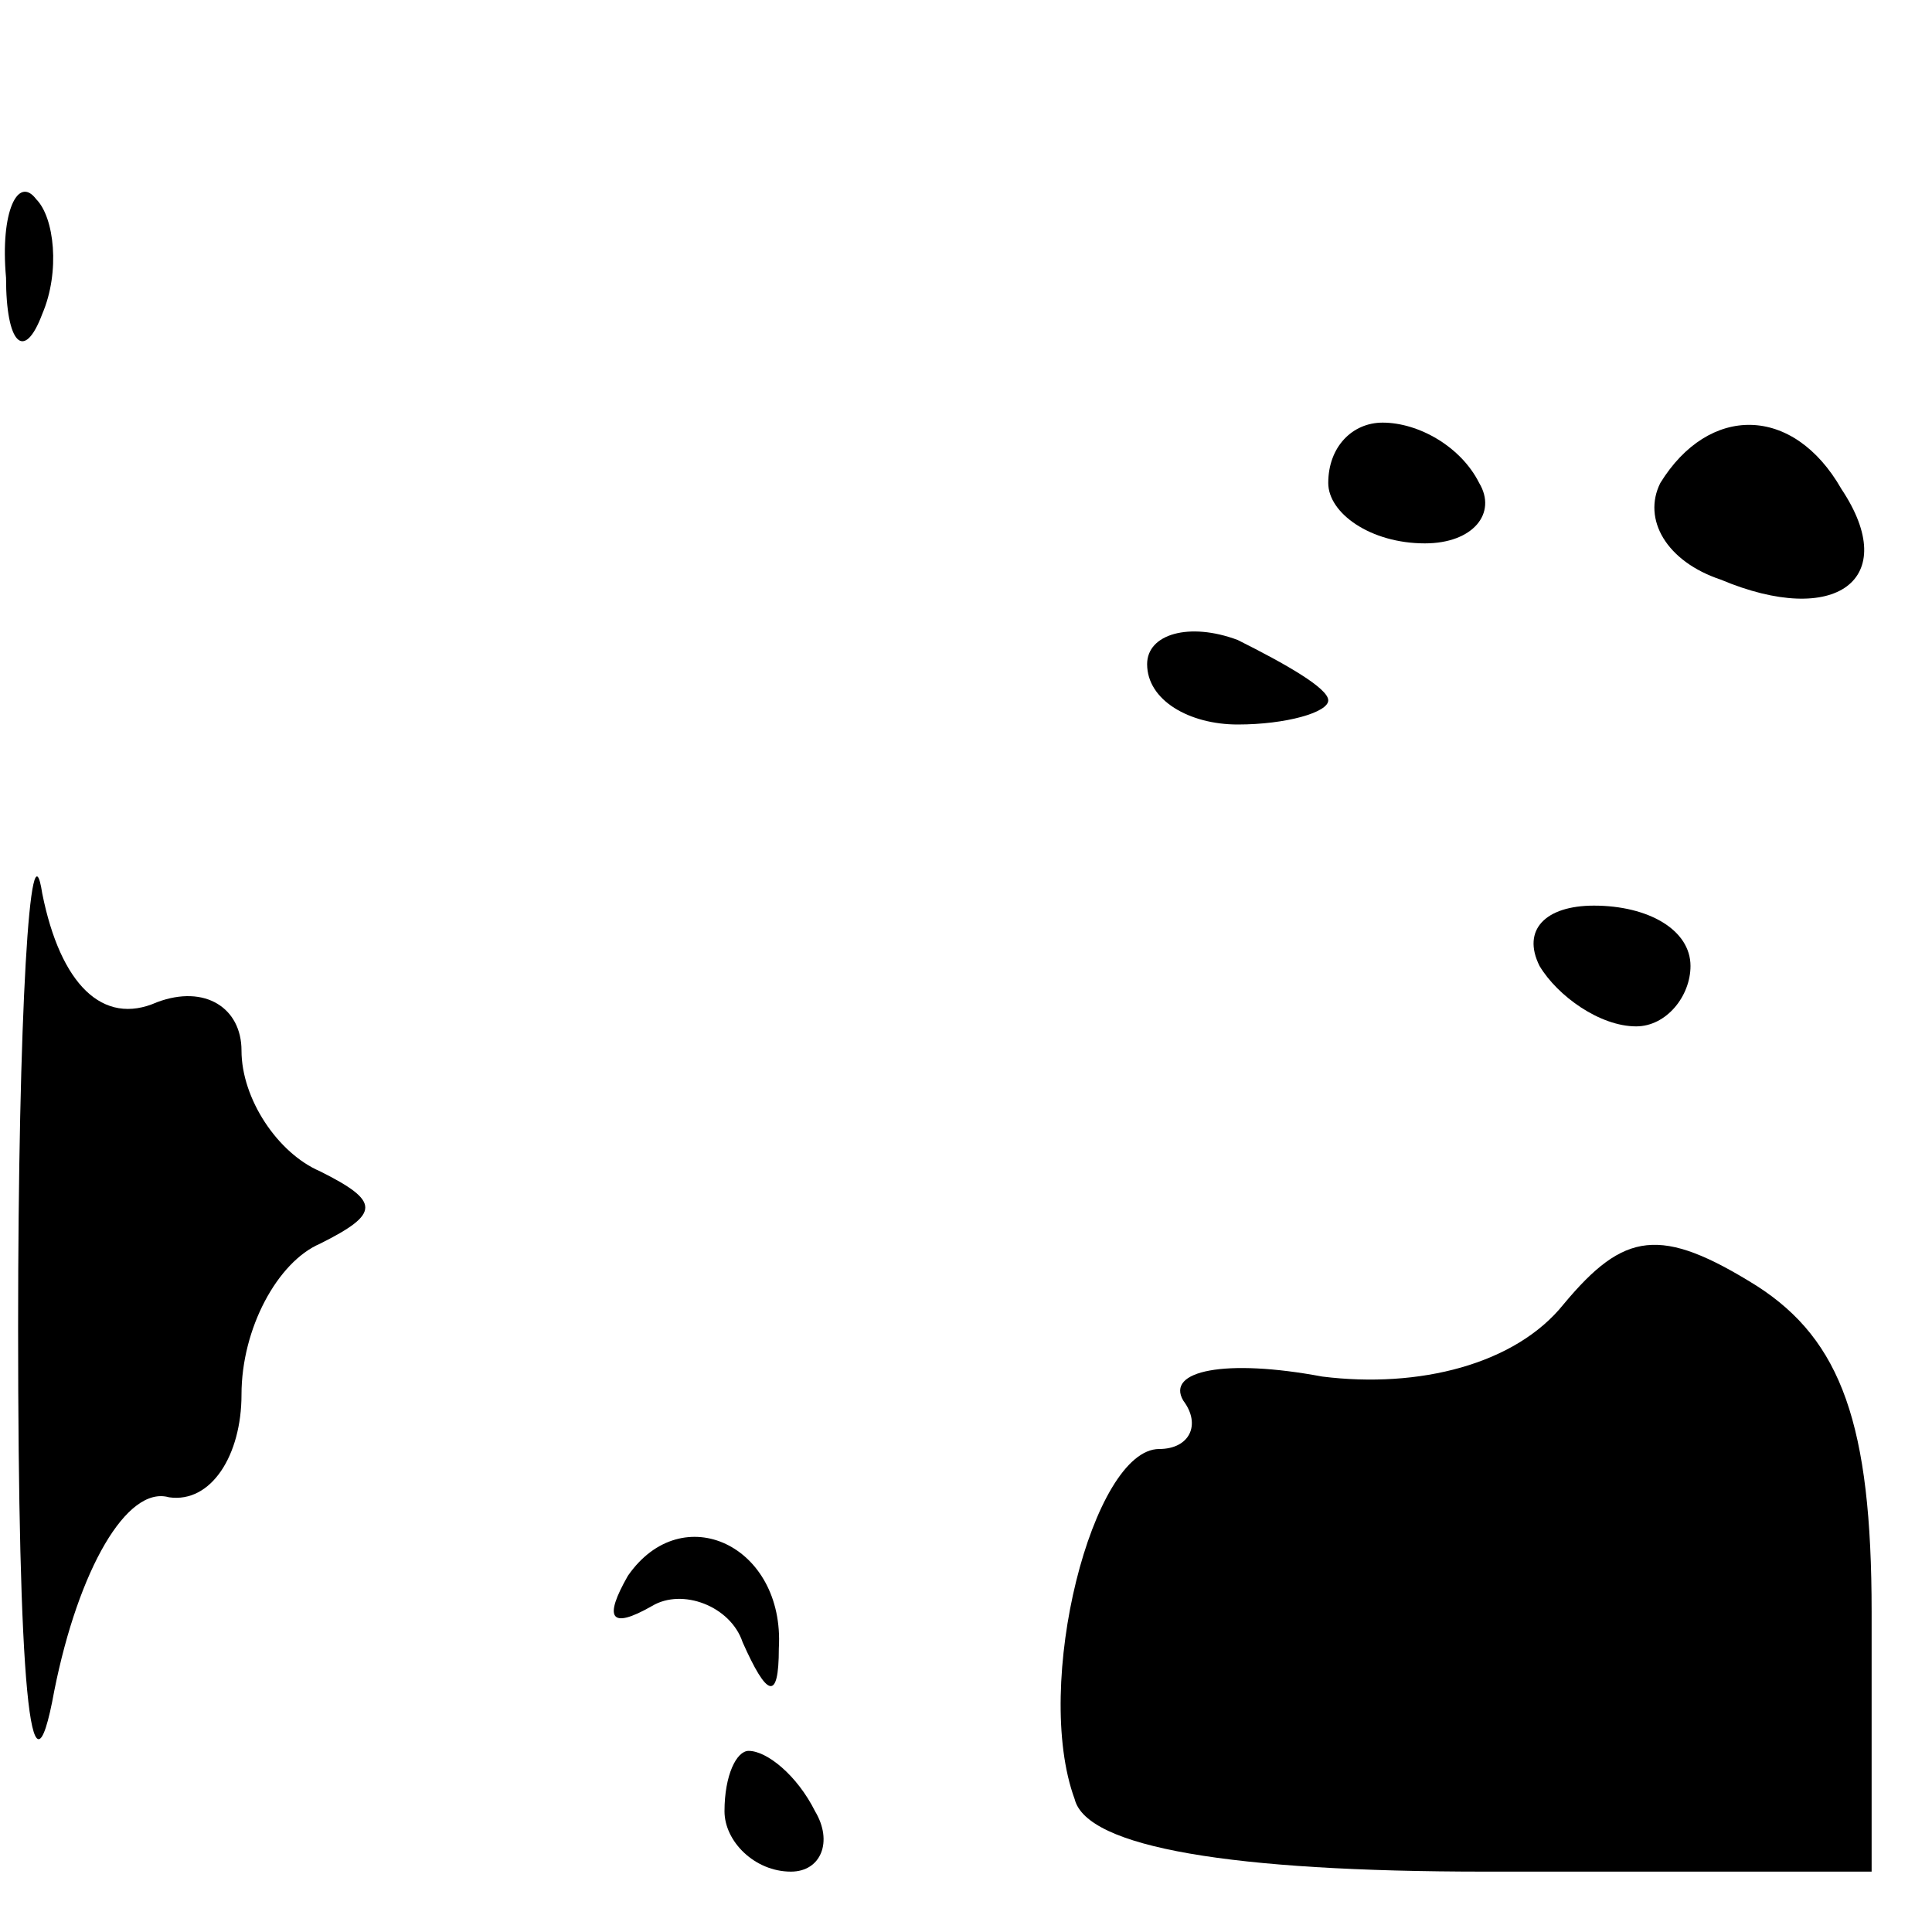 <?xml version="1.0" standalone="no"?>
<!DOCTYPE svg PUBLIC "-//W3C//DTD SVG 20010904//EN"
 "http://www.w3.org/TR/2001/REC-SVG-20010904/DTD/svg10.dtd">
<svg version="1.0" xmlns="http://www.w3.org/2000/svg"
 width="32pt" height="32pt" viewBox="0 0 32 32"
 preserveAspectRatio="xMidYMid meet">
<g transform="translate(0,32) scale(0.1,-0.1)"
fill="#000000" stroke="none">
<path fill="#000000" stroke="none" d="M1 274 c0 -11 3 -14 6 -6 3 7 2 16 -1
19 -3 4 -6 -2 -5 -13z"/>
<path fill="#000000" stroke="none" d="M220 240 c0 -5 7 -10 16 -10 8 0 12 5
9 10 -3 6 -10 10 -16 10 -5 0 -9 -4 -9 -10z"/>
<path fill="#000000" stroke="none" d="M275 240 c-3 -6 1 -13 10 -16 19 -8 30
0 20 15 -8 14 -22 14 -30 1z"/>
<path fill="#000000" stroke="none" d="M190 210 c0 -6 7 -10 15 -10 8 0 15 2
15 4 0 2 -7 6 -15 10 -8 3 -15 1 -15 -4z"/>
<path fill="#000000" stroke="none" d="M3 100 c0 -58 2 -82 6 -60 4 20 12 34
19 32 7 -1 12 7 12 17 0 11 6 22 13 25 10 5 10 7 0 12 -7 3 -13 12 -13 20 0 7
-6 11 -14 8 -9 -4 -16 3 -19 18 -2 13 -4 -20 -4 -72z"/>
<path fill="#000000" stroke="none" d="M255 160 c3 -5 10 -10 16 -10 5 0 9 5
9 10 0 6 -7 10 -16 10 -8 0 -12 -4 -9 -10z"/>
<path fill="#000000" stroke="none" d="M259 104 c-8 -10 -24 -14 -40 -12 -16
3 -26 1 -23 -4 3 -4 1 -8 -4 -8 -11 0 -21 -39 -14 -58 2 -8 26 -12 68 -12 l64
0 0 43 c0 31 -5 45 -19 54 -16 10 -22 9 -32 -3z"/>
<path fill="#000000" stroke="none" d="M104 59 c-4 -7 -3 -9 4 -5 5 3 13 0 15
-6 4 -9 6 -10 6 -1 1 17 -16 25 -25 12z"/>
<path fill="#000000" stroke="none" d="M120 20 c0 -5 5 -10 11 -10 5 0 7 5 4
10 -3 6 -8 10 -11 10 -2 0 -4 -4 -4 -10z"/>
</g>
</svg>
